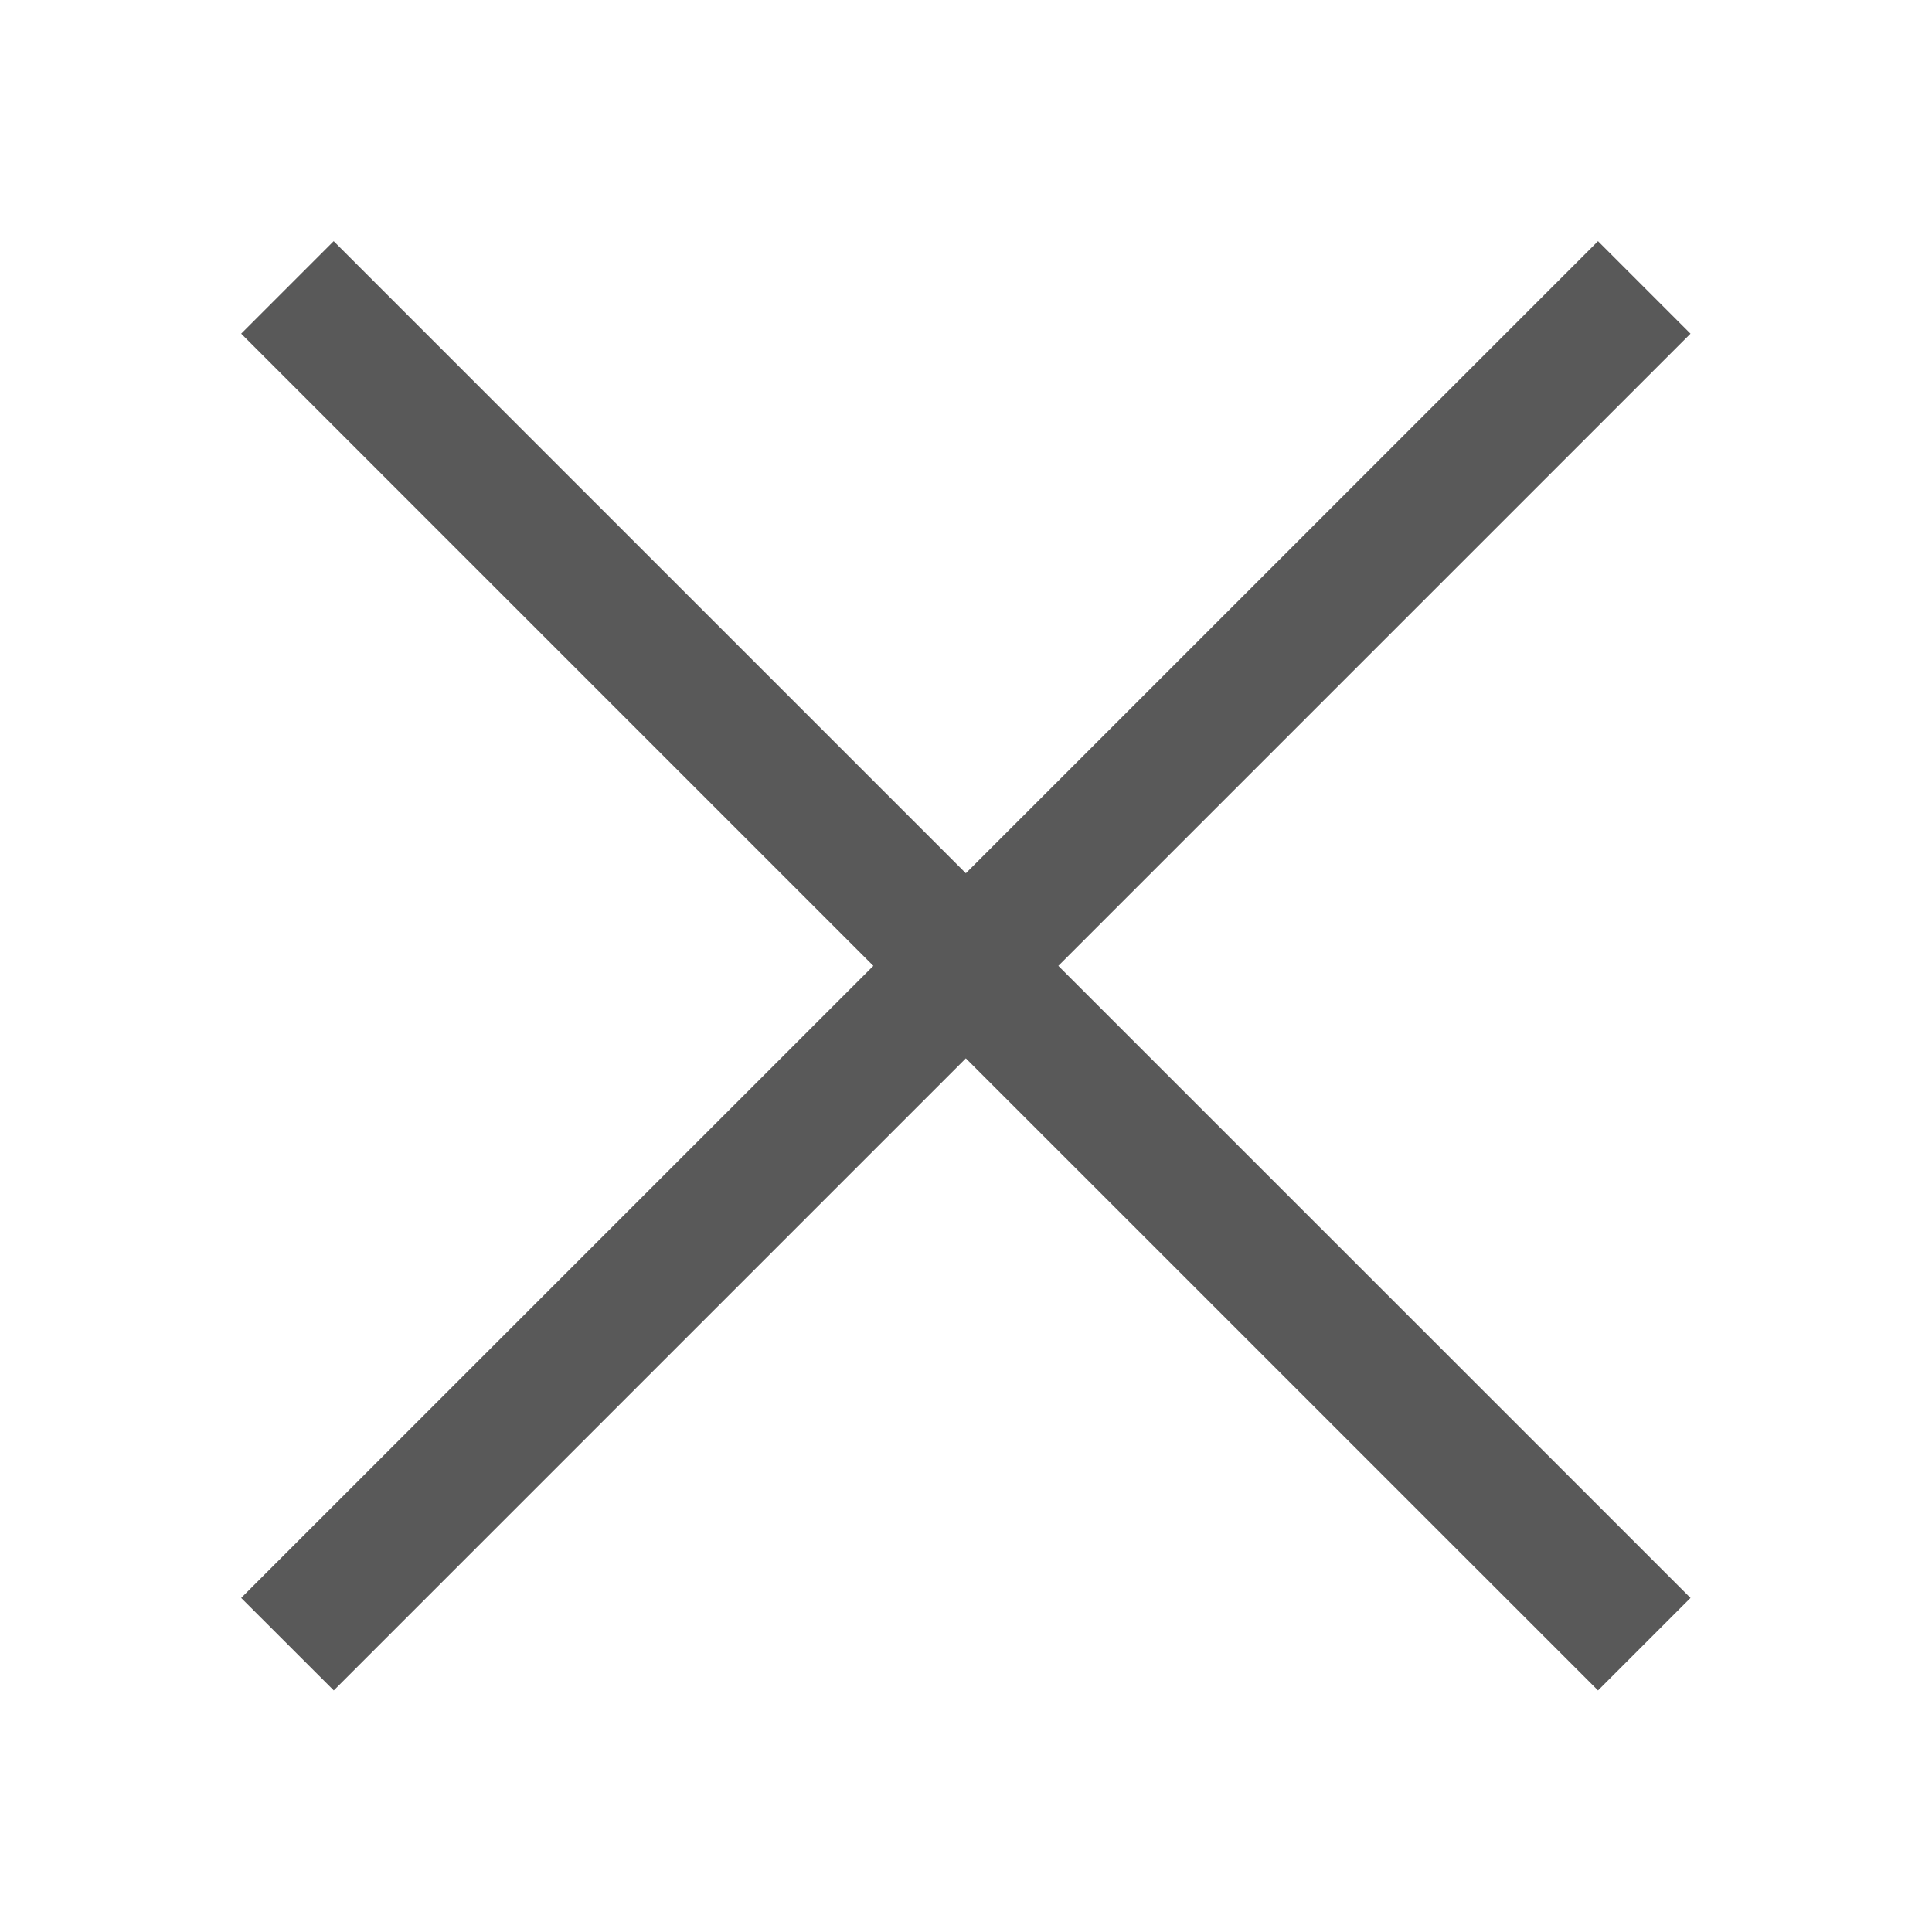 <svg width="24" height="24" viewBox="0 0 24 24" fill="none" xmlns="http://www.w3.org/2000/svg">
<path d="M21 4.145L19.851 2.996L11.998 10.848L4.145 2.996L2.996 4.145L10.849 11.998L2.996 19.85L4.146 20.999L11.998 13.147L19.851 20.999L21 19.85L13.147 11.998L21 4.145Z" fill="black" fill-opacity="0.65"/>
</svg>
